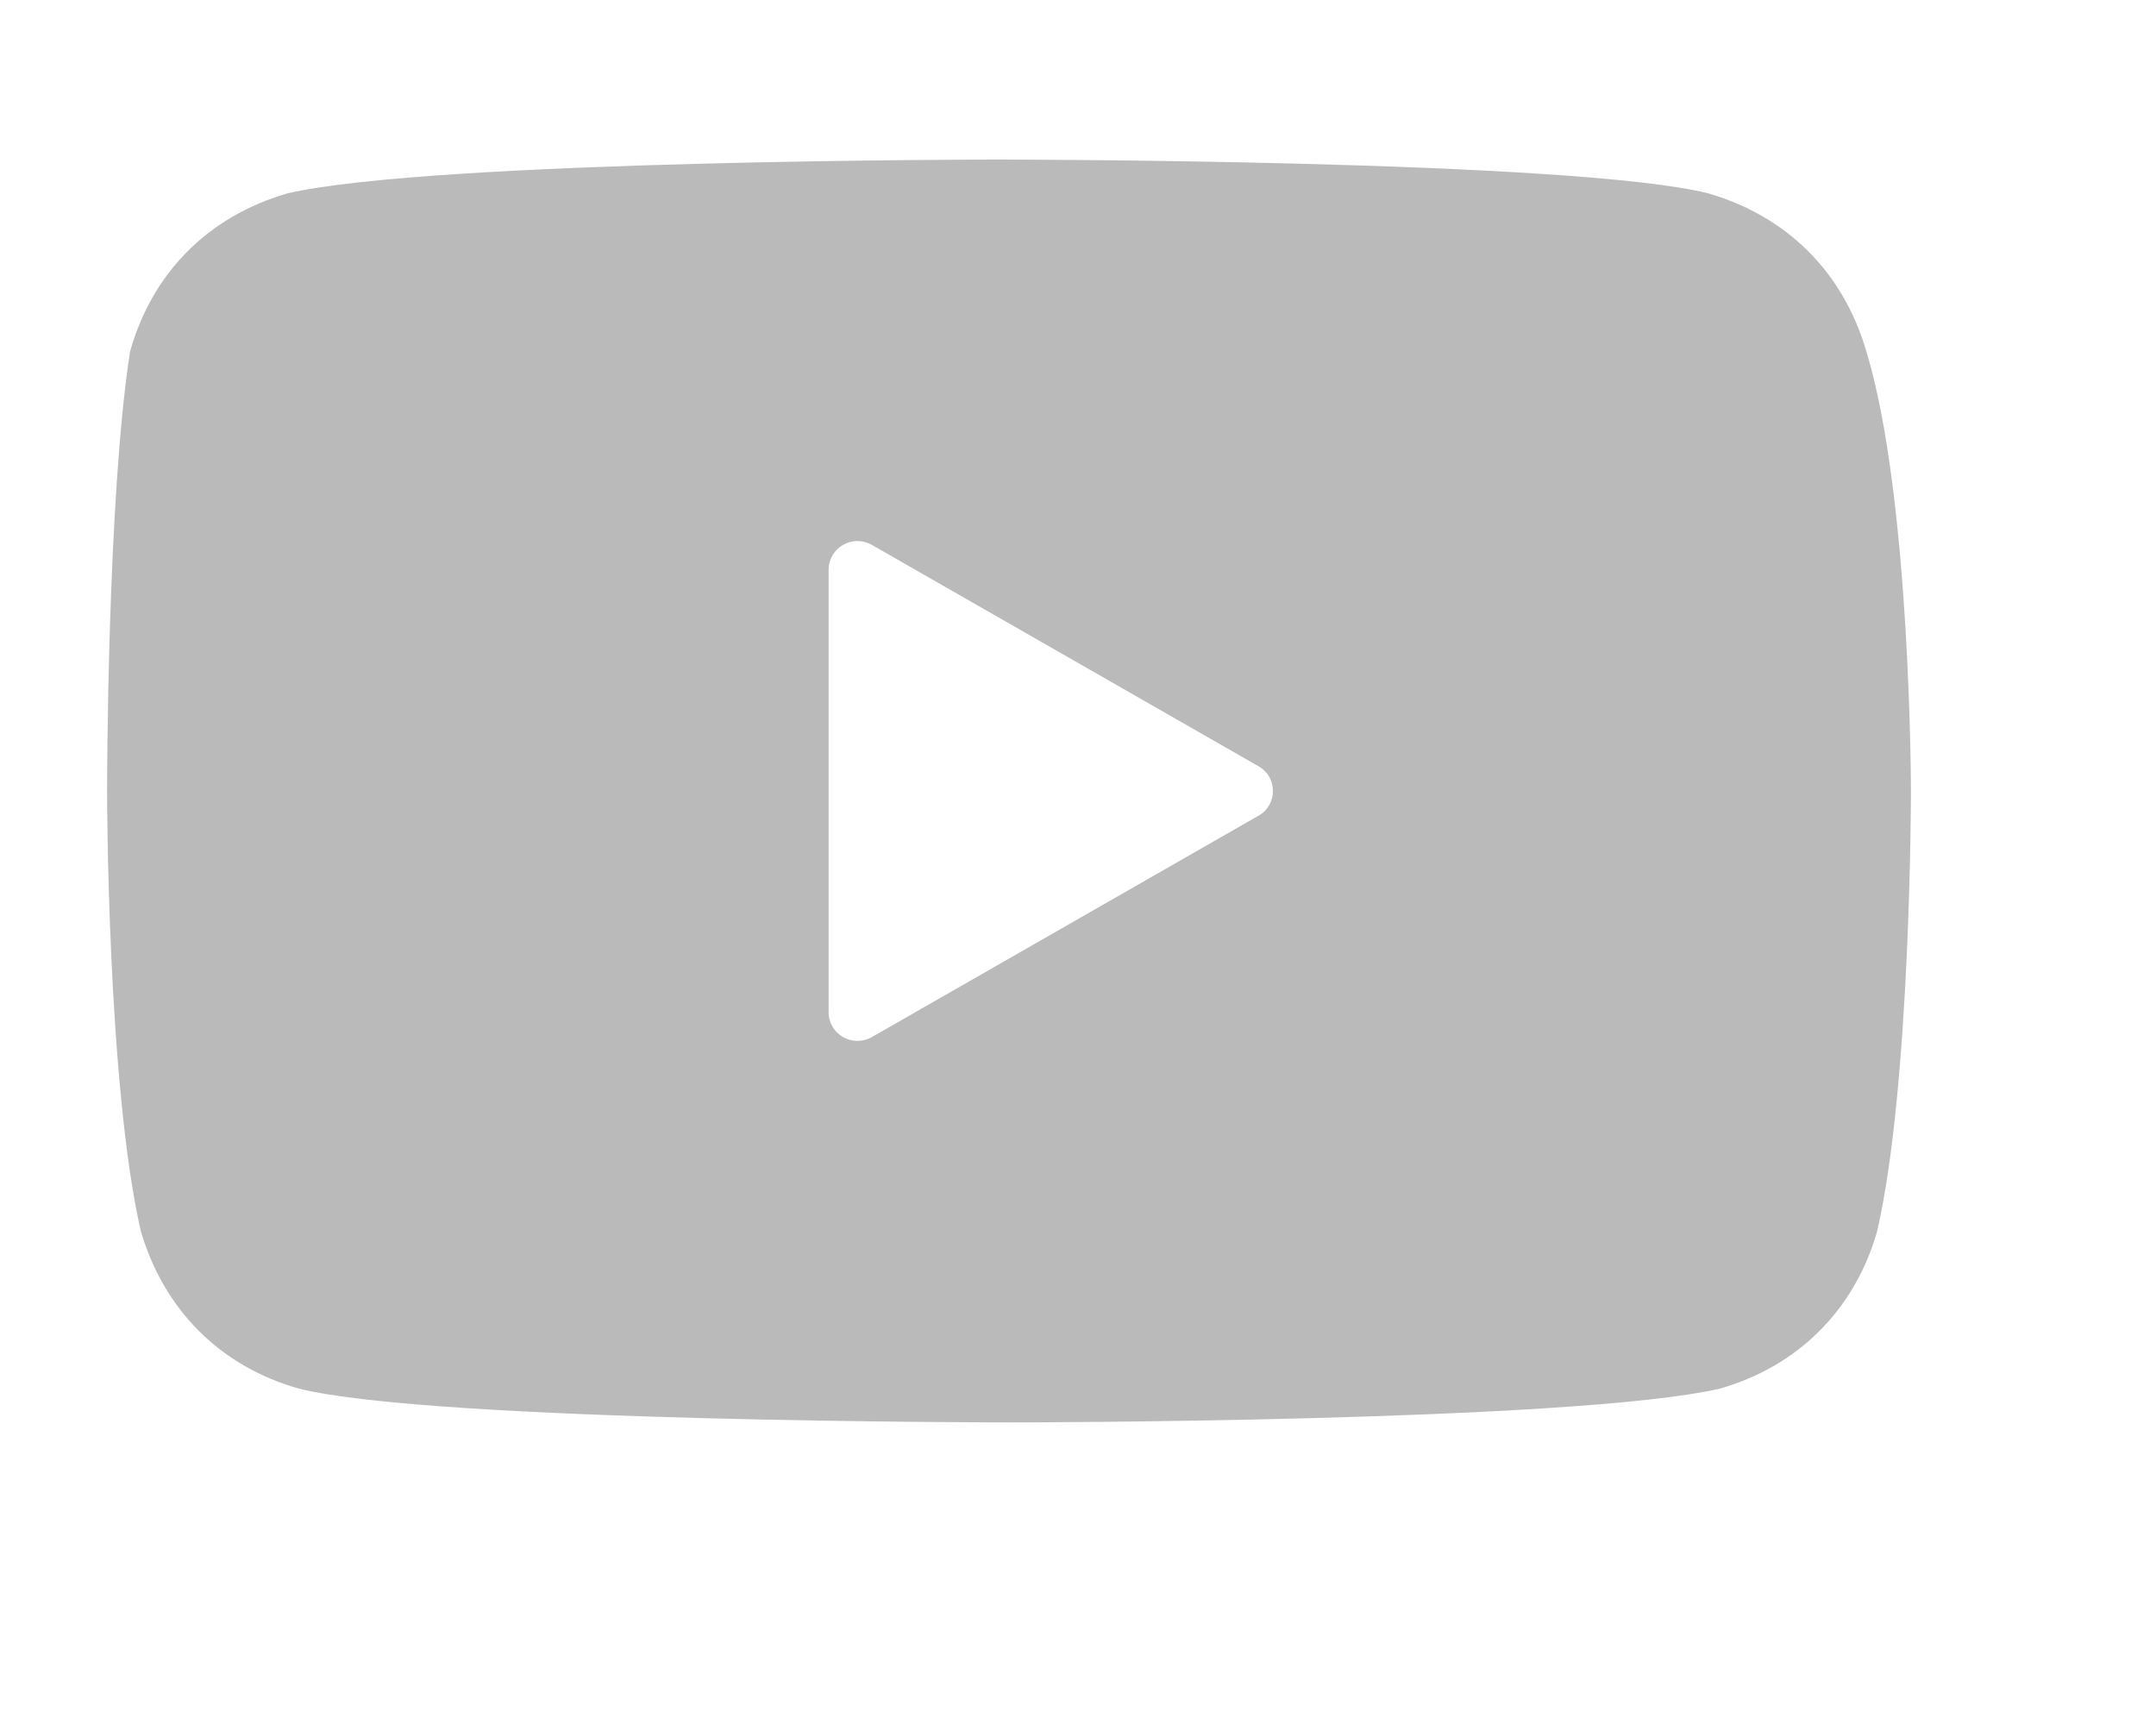 <svg width="30" height="24" viewBox="0 0 30 24" fill="none" xmlns="http://www.w3.org/2000/svg" xmlns:xlink="http://www.w3.org/1999/xlink">
	<desc>
			Created with Pixso.
	</desc>
	<defs>
		<clipPath id="clip12_131">
			<rect id="Frame 31" width="30" height="24" transform="translate(-0.952 -0.988)" fill="white" fill-opacity="0"/>
		</clipPath>
	</defs>
	<rect id="Frame 31" width="30" height="24" transform="translate(-0.952 -0.988)" fill="#FFFFFF" fill-opacity="0"/>
	<g clip-path="url(#clip12_131)">
		<path id="youtube" d="M23.77 2.69C24.87 3.01 25.65 3.79 25.97 4.89C26.59 6.93 26.59 11.01 26.59 11.01C26.59 11.01 26.59 15.09 26.12 17.13C25.81 18.22 25.02 19.01 23.93 19.32C21.89 19.79 14.04 19.79 14.04 19.79C14.04 19.79 6.04 19.79 4.16 19.32C3.06 19.01 2.28 18.22 1.96 17.13C1.49 15.09 1.49 11.01 1.49 11.01C1.49 11.01 1.49 6.93 1.81 4.89C2.12 3.79 2.9 3.01 4 2.69C6.04 2.22 13.89 2.22 13.89 2.22C13.89 2.22 21.89 2.22 23.77 2.69ZM12.13 7.58L17.51 10.66C17.78 10.81 17.78 11.2 17.51 11.35L12.13 14.43C11.86 14.58 11.53 14.39 11.53 14.08L11.53 7.93C11.53 7.62 11.86 7.43 12.13 7.58Z" fill="#BABABA" fill-opacity="1" fill-rule="evenodd"/>
	</g>
</svg>
